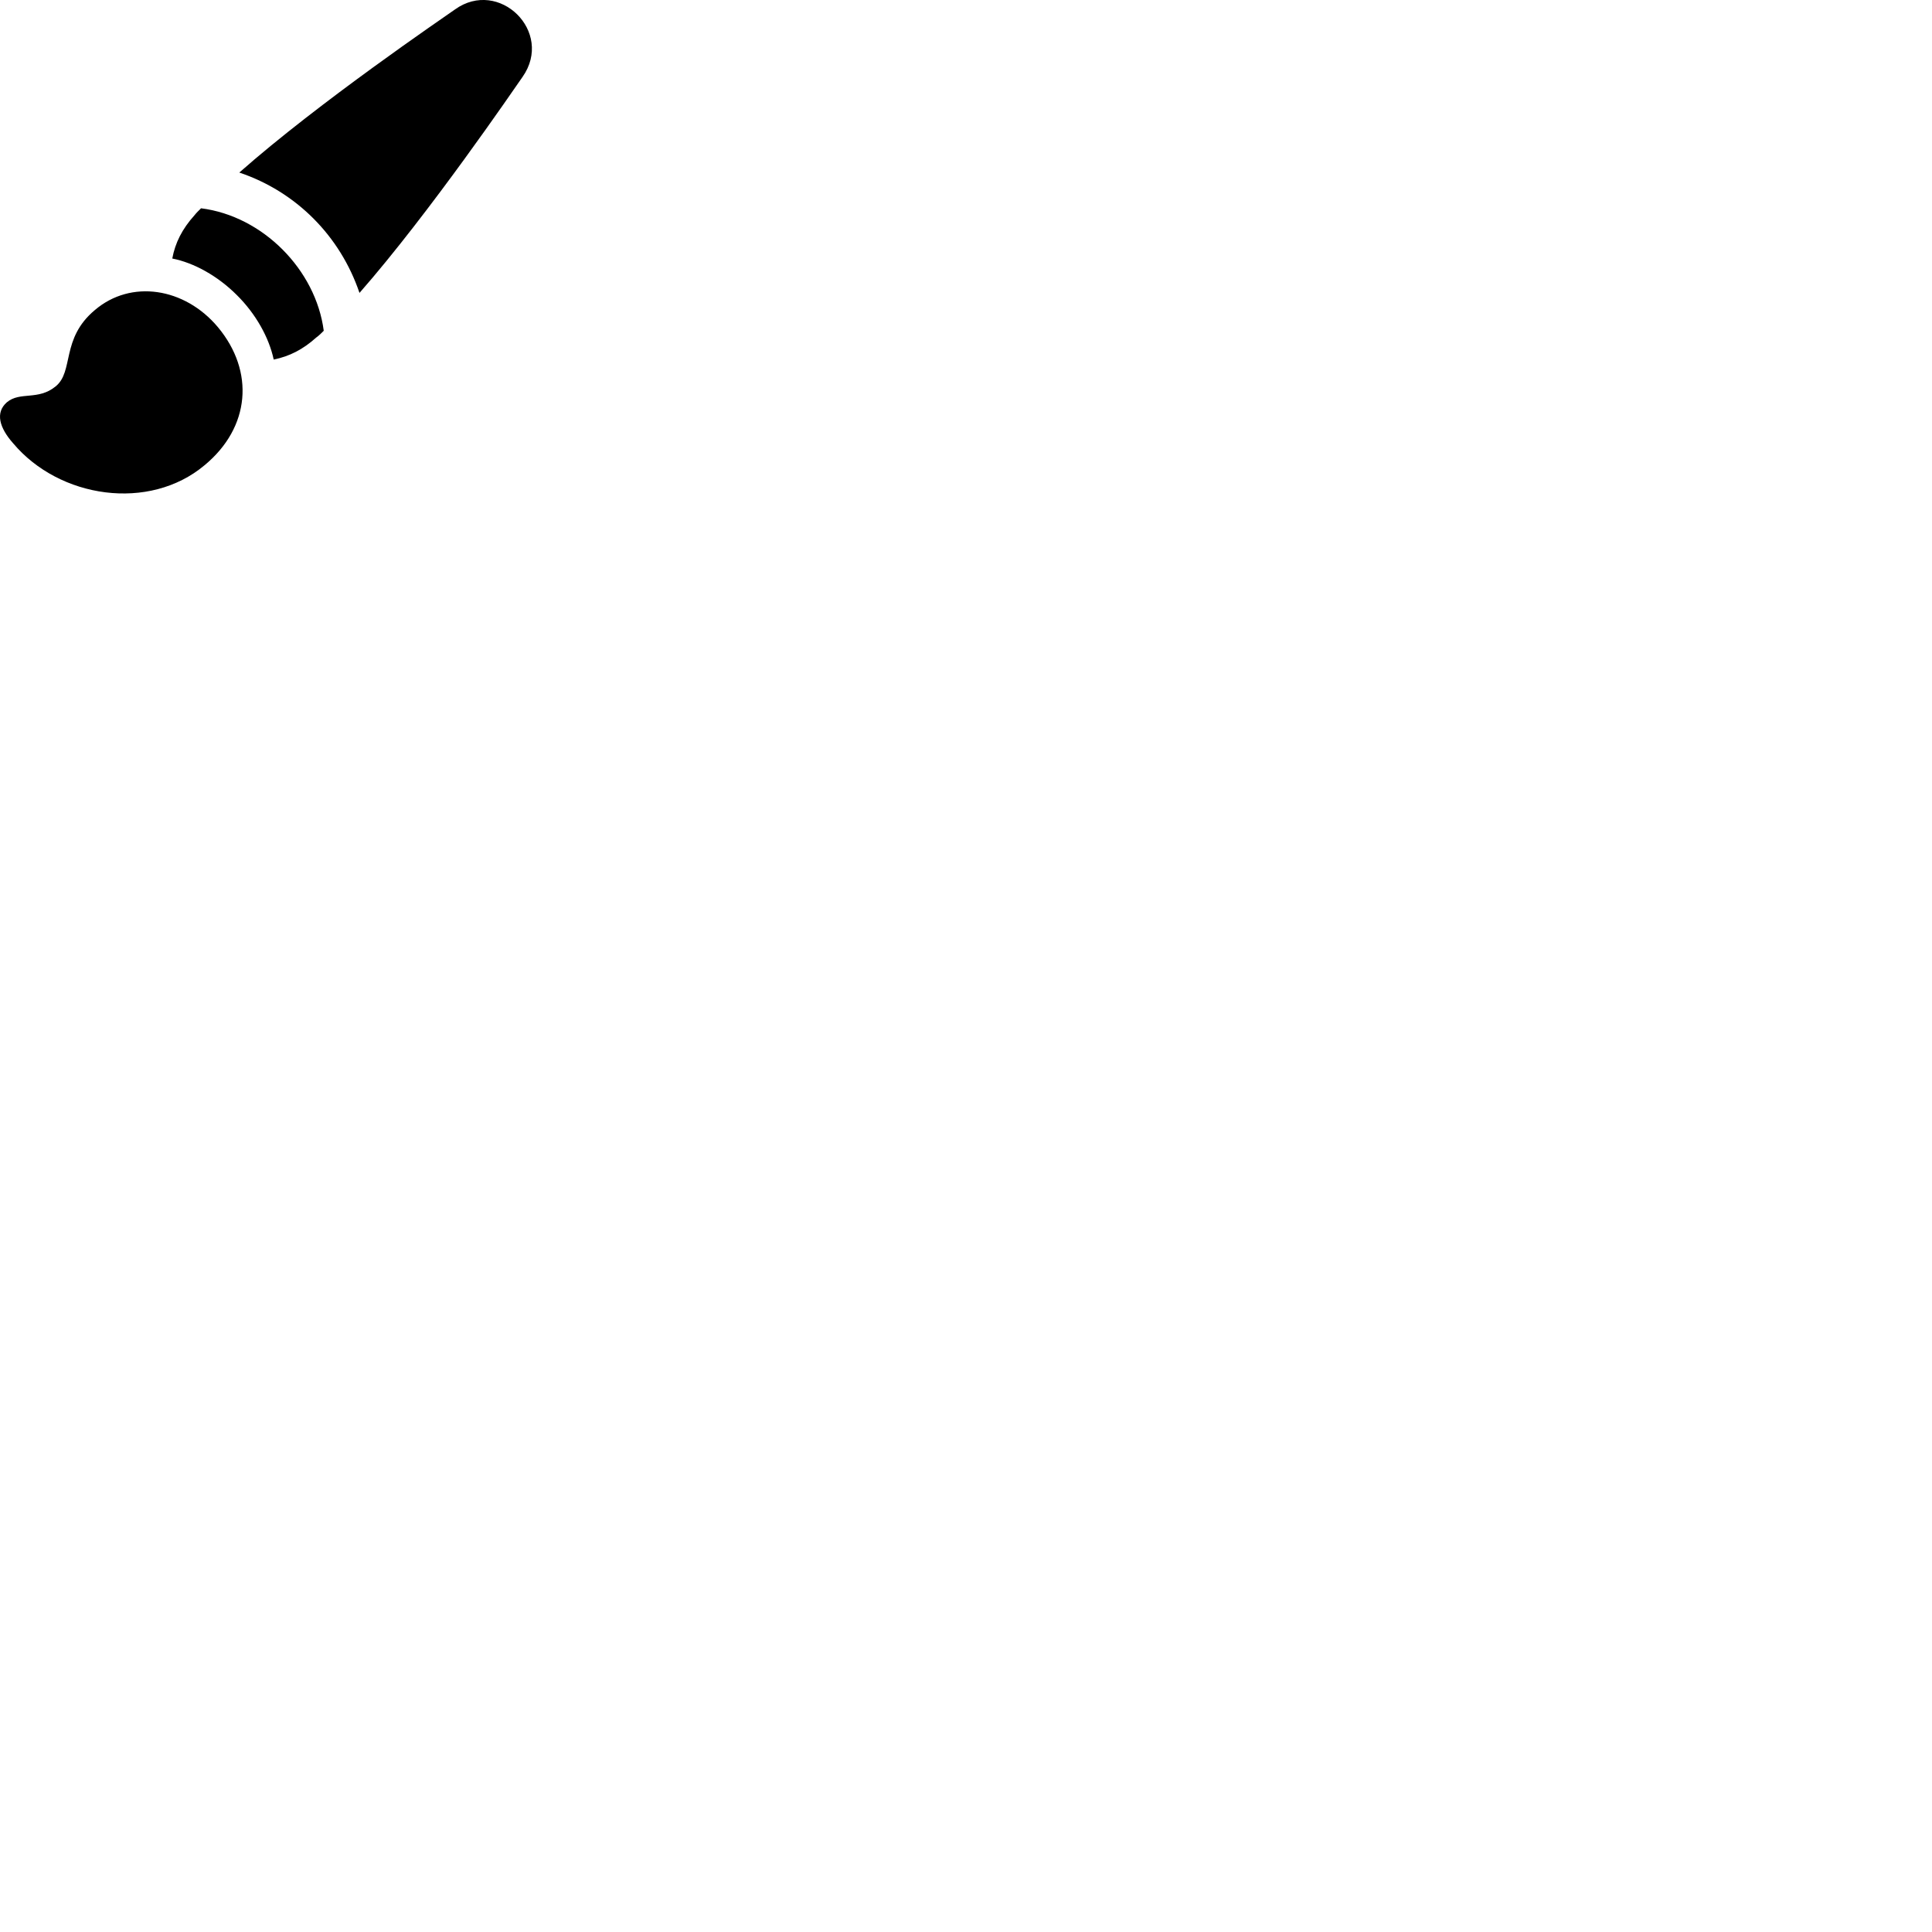 
        <svg xmlns="http://www.w3.org/2000/svg" viewBox="0 0 100 100">
            <path d="M23.547 0.491C22.957 0.911 16.517 5.281 12.387 8.931C15.327 9.921 17.607 12.211 18.607 15.161C22.247 11.011 26.617 4.591 27.047 3.981C28.687 1.641 25.827 -1.149 23.547 0.491ZM12.257 15.271C13.247 16.251 13.927 17.481 14.167 18.611C14.987 18.441 15.677 18.091 16.367 17.471C16.507 17.371 16.627 17.251 16.757 17.121C16.347 13.961 13.597 11.181 10.407 10.781C10.287 10.901 10.167 11.011 10.067 11.141C9.427 11.851 9.067 12.571 8.917 13.381C10.037 13.601 11.267 14.281 12.257 15.271ZM0.677 22.941C3.077 25.801 7.727 26.481 10.587 24.081C12.957 22.121 13.187 19.221 11.277 16.931C9.557 14.881 6.777 14.451 4.907 16.051C3.137 17.531 3.837 19.231 2.877 20.001C1.977 20.741 1.037 20.251 0.357 20.821C-0.263 21.361 -0.023 22.151 0.677 22.941Z" />
        </svg>
    